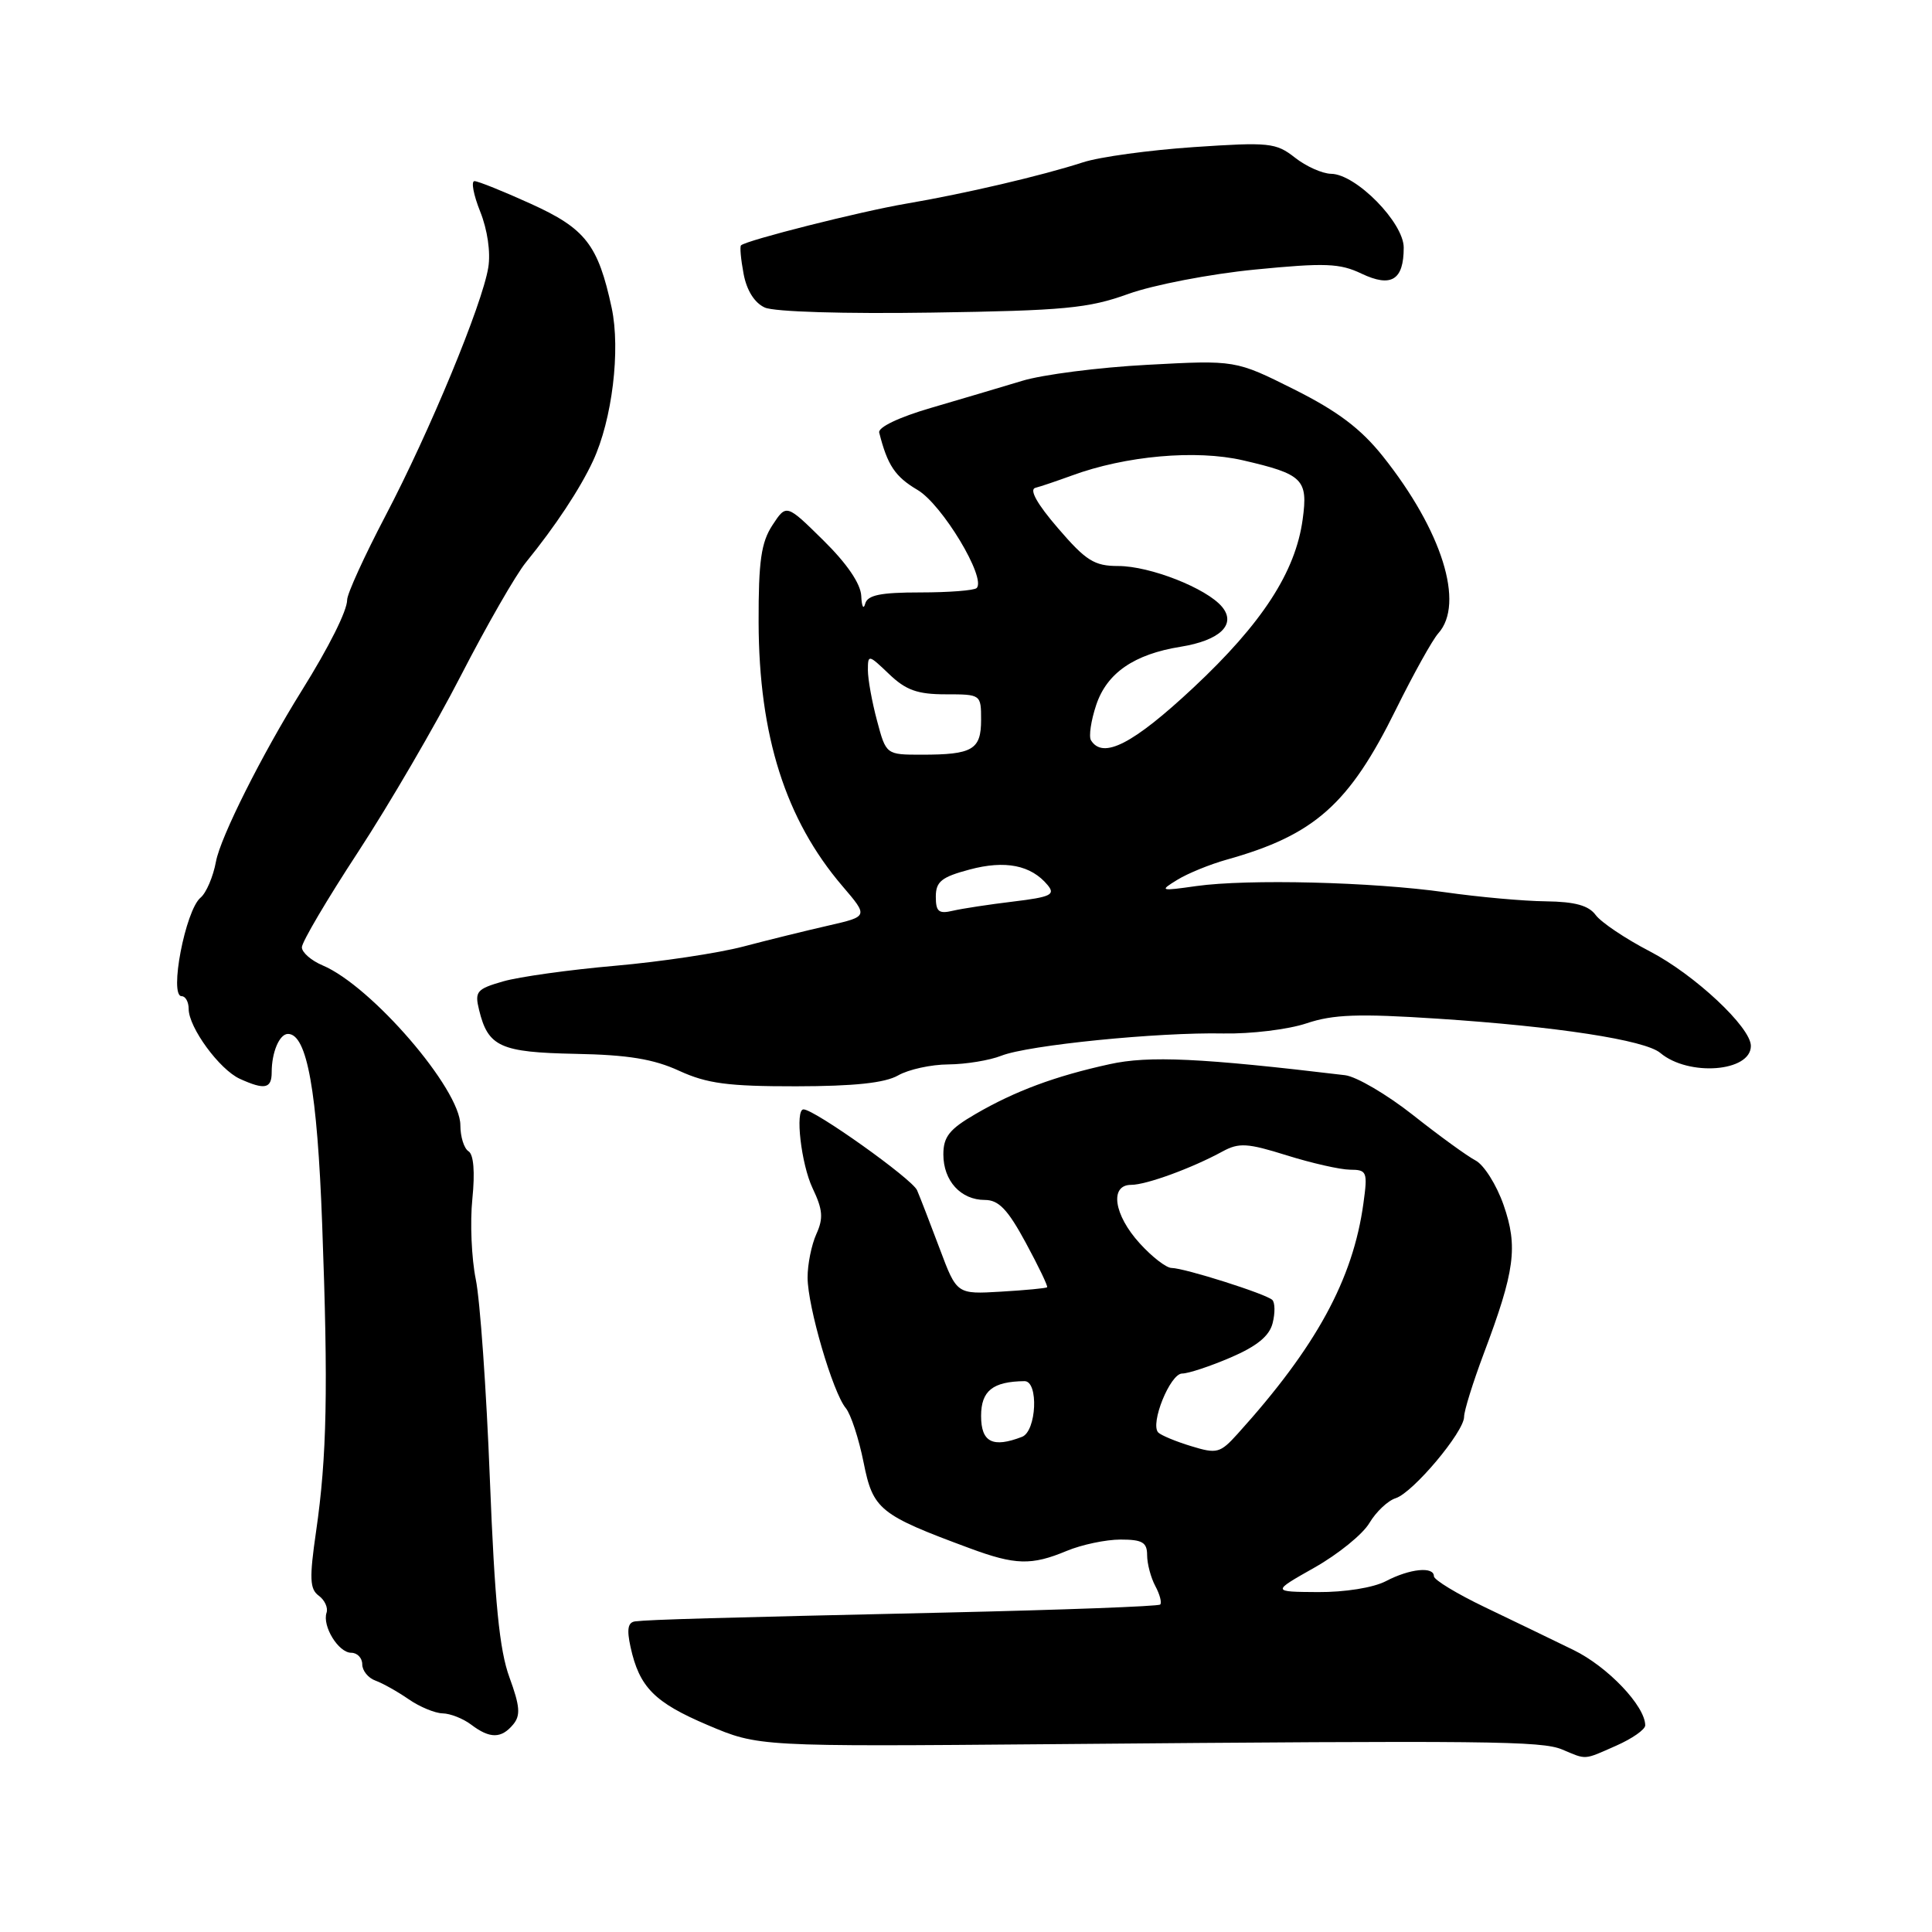 <?xml version="1.0" encoding="UTF-8" standalone="no"?>
<!DOCTYPE svg PUBLIC "-//W3C//DTD SVG 1.1//EN" "http://www.w3.org/Graphics/SVG/1.1/DTD/svg11.dtd" >
<svg xmlns="http://www.w3.org/2000/svg" xmlns:xlink="http://www.w3.org/1999/xlink" version="1.1" viewBox="0 0 256 256">
 <g >
 <path fill="currentColor"
d=" M 214.16 231.31 C 216.27 230.38 218.00 229.17 218.00 228.62 C 218.00 226.07 213.04 220.85 208.51 218.64 C 205.75 217.29 200.46 214.74 196.75 212.96 C 193.04 211.18 190.00 209.34 190.00 208.86 C 190.00 207.53 186.81 207.85 183.64 209.51 C 181.97 210.38 178.21 210.98 174.64 210.96 C 168.50 210.92 168.50 210.92 174.18 207.71 C 177.31 205.94 180.58 203.29 181.45 201.81 C 182.33 200.33 183.89 198.85 184.93 198.52 C 187.23 197.79 194.00 189.73 194.00 187.73 C 194.00 186.94 195.17 183.19 196.59 179.40 C 200.74 168.39 201.16 165.20 199.23 159.66 C 198.30 157.00 196.63 154.35 195.52 153.77 C 194.41 153.19 190.68 150.48 187.23 147.75 C 183.78 145.03 179.73 142.65 178.23 142.47 C 159.17 140.19 152.22 139.86 147.03 141.01 C 139.81 142.59 134.49 144.57 129.25 147.62 C 125.80 149.62 125.00 150.63 125.00 152.97 C 125.00 156.47 127.31 159.00 130.50 159.00 C 132.33 159.00 133.53 160.25 135.92 164.67 C 137.61 167.79 138.88 170.44 138.75 170.57 C 138.61 170.70 135.86 170.96 132.64 171.15 C 126.78 171.50 126.78 171.50 124.53 165.50 C 123.29 162.20 121.94 158.70 121.52 157.72 C 120.89 156.23 107.92 147.00 106.47 147.00 C 105.32 147.00 106.16 154.26 107.67 157.44 C 109.03 160.29 109.12 161.43 108.17 163.52 C 107.53 164.94 107.00 167.54 107.01 169.30 C 107.02 173.13 110.35 184.51 112.07 186.58 C 112.74 187.39 113.80 190.63 114.43 193.78 C 115.68 200.04 116.52 200.72 128.49 205.15 C 134.53 207.39 136.68 207.45 141.35 205.50 C 143.32 204.68 146.53 204.00 148.47 204.00 C 151.37 204.00 152.00 204.37 152.00 206.07 C 152.00 207.20 152.49 209.04 153.08 210.15 C 153.68 211.26 153.97 212.37 153.73 212.61 C 153.49 212.85 140.74 213.32 125.40 213.67 C 94.66 214.36 86.16 214.60 84.17 214.84 C 83.20 214.96 83.03 215.88 83.55 218.24 C 84.72 223.57 86.71 225.58 93.77 228.58 C 100.50 231.44 100.50 231.44 139.50 231.11 C 197.46 230.61 204.26 230.68 207.00 231.82 C 210.28 233.20 209.79 233.24 214.16 231.31 Z  M 68.00 228.50 C 69.00 227.30 68.90 226.08 67.50 222.25 C 66.18 218.65 65.55 212.30 64.91 196.00 C 64.45 184.18 63.61 172.25 63.04 169.50 C 62.48 166.75 62.27 161.96 62.59 158.86 C 62.95 155.29 62.76 152.97 62.08 152.55 C 61.49 152.18 61.00 150.63 61.00 149.09 C 61.00 144.31 49.21 130.64 42.75 127.92 C 41.24 127.28 40.00 126.20 40.00 125.52 C 40.00 124.83 43.35 119.15 47.45 112.89 C 51.55 106.62 57.69 96.10 61.08 89.50 C 64.48 82.90 68.35 76.15 69.70 74.50 C 73.56 69.76 76.85 64.79 78.57 61.09 C 81.12 55.63 82.24 46.37 81.05 40.79 C 79.25 32.43 77.59 30.29 70.33 27.00 C 66.70 25.35 63.34 24.00 62.87 24.00 C 62.40 24.00 62.74 25.82 63.63 28.04 C 64.59 30.44 65.03 33.44 64.70 35.44 C 63.91 40.34 56.91 57.24 51.06 68.38 C 48.28 73.69 46.00 78.68 46.00 79.48 C 46.00 80.92 43.62 85.68 39.99 91.50 C 34.70 99.99 29.22 110.91 28.62 114.15 C 28.25 116.16 27.33 118.31 26.58 118.94 C 24.57 120.60 22.38 132.00 24.07 132.00 C 24.58 132.00 25.00 132.76 25.00 133.69 C 25.00 136.14 29.08 141.72 31.78 142.95 C 35.08 144.45 36.00 144.26 36.00 142.08 C 36.00 139.42 37.03 137.00 38.16 137.00 C 40.68 137.00 42.04 144.55 42.69 162.24 C 43.50 184.07 43.32 193.01 41.88 202.94 C 40.98 209.15 41.04 210.56 42.24 211.44 C 43.03 212.02 43.49 213.04 43.27 213.69 C 42.68 215.47 44.85 219.00 46.54 219.00 C 47.34 219.00 48.00 219.69 48.00 220.53 C 48.00 221.37 48.79 222.35 49.75 222.69 C 50.71 223.04 52.69 224.15 54.15 225.16 C 55.61 226.17 57.64 227.01 58.65 227.03 C 59.67 227.05 61.37 227.72 62.44 228.53 C 64.91 230.40 66.43 230.39 68.00 228.50 Z  M 119.00 142.50 C 120.38 141.71 123.38 141.05 125.68 141.04 C 127.99 141.02 131.14 140.50 132.68 139.89 C 136.25 138.48 153.43 136.76 162.11 136.94 C 165.75 137.01 170.70 136.41 173.11 135.60 C 176.66 134.41 179.98 134.29 190.50 134.98 C 206.26 136.01 217.98 137.81 220.00 139.52 C 223.75 142.67 232.00 142.03 232.00 138.59 C 232.00 136.12 224.54 129.14 218.61 126.06 C 215.37 124.38 212.15 122.21 211.44 121.25 C 210.51 119.98 208.70 119.48 204.83 119.43 C 201.90 119.40 195.90 118.86 191.50 118.23 C 181.82 116.86 165.34 116.45 158.50 117.41 C 153.71 118.09 153.60 118.05 156.00 116.58 C 157.38 115.73 160.30 114.54 162.50 113.92 C 174.18 110.66 178.76 106.59 184.97 94.00 C 187.28 89.33 189.80 84.79 190.58 83.92 C 194.12 79.98 191.07 70.29 183.22 60.44 C 180.30 56.79 177.25 54.49 171.49 51.60 C 163.71 47.71 163.71 47.71 152.03 48.34 C 145.60 48.68 138.12 49.64 135.42 50.47 C 132.71 51.29 127.28 52.90 123.35 54.05 C 119.13 55.28 116.32 56.62 116.50 57.32 C 117.59 61.65 118.60 63.16 121.58 64.92 C 124.84 66.84 130.72 76.61 129.41 77.92 C 129.09 78.24 125.73 78.50 121.94 78.50 C 116.66 78.50 114.95 78.85 114.64 80.00 C 114.42 80.83 114.18 80.36 114.12 78.96 C 114.04 77.34 112.23 74.68 109.10 71.60 C 104.20 66.77 104.20 66.77 102.35 69.59 C 100.86 71.87 100.50 74.34 100.52 82.46 C 100.56 97.50 104.09 108.61 111.64 117.43 C 115.06 121.43 115.06 121.43 109.78 122.64 C 106.88 123.30 101.80 124.55 98.50 125.42 C 95.20 126.29 87.55 127.44 81.50 127.97 C 75.45 128.50 68.77 129.43 66.66 130.04 C 63.16 131.05 62.88 131.38 63.48 133.82 C 64.67 138.71 66.29 139.44 76.26 139.64 C 83.20 139.77 86.62 140.33 90.00 141.89 C 93.69 143.58 96.47 143.95 105.50 143.94 C 113.18 143.93 117.25 143.50 119.00 142.50 Z  M 149.50 38.95 C 152.80 37.76 160.35 36.30 166.28 35.72 C 175.58 34.81 177.53 34.88 180.41 36.26 C 184.35 38.13 186.00 37.12 186.00 32.81 C 186.00 29.50 179.68 23.07 176.38 23.03 C 175.22 23.01 173.06 22.05 171.58 20.88 C 169.07 18.91 168.17 18.82 158.20 19.49 C 152.31 19.89 145.70 20.79 143.50 21.51 C 138.04 23.28 127.83 25.67 120.00 27.00 C 114.02 28.02 98.92 31.83 98.19 32.51 C 98.01 32.67 98.17 34.37 98.53 36.29 C 98.94 38.48 99.98 40.14 101.34 40.75 C 102.59 41.32 111.92 41.60 123.50 41.42 C 141.03 41.16 144.24 40.85 149.50 38.95 Z  M 157.83 191.62 C 155.81 191.01 153.86 190.19 153.48 189.82 C 152.35 188.68 155.05 182.00 156.64 182.00 C 157.46 182.00 160.36 181.04 163.08 179.87 C 166.55 178.38 168.21 177.02 168.63 175.32 C 168.97 173.99 168.95 172.61 168.59 172.25 C 167.79 171.46 157.01 168.04 155.24 168.01 C 154.54 168.01 152.64 166.54 151.02 164.75 C 147.58 160.98 147.00 157.00 149.88 157.00 C 151.89 157.00 157.93 154.79 162.00 152.57 C 164.17 151.39 165.30 151.46 170.50 153.09 C 173.80 154.12 177.57 154.98 178.89 154.99 C 181.13 155.00 181.24 155.26 180.66 159.45 C 179.28 169.53 174.40 178.47 164.00 189.98 C 161.67 192.56 161.25 192.67 157.83 191.62 Z  M 130.00 187.62 C 130.00 184.29 131.54 183.06 135.75 183.01 C 137.65 182.99 137.35 189.65 135.42 190.39 C 131.53 191.89 130.00 191.10 130.00 187.62 Z  M 124.00 118.82 C 124.00 116.82 124.75 116.21 128.47 115.22 C 133.20 113.95 136.62 114.63 138.82 117.28 C 139.87 118.55 139.23 118.86 134.27 119.46 C 131.10 119.84 127.49 120.39 126.25 120.68 C 124.39 121.12 124.00 120.80 124.00 118.82 Z  M 116.21 95.49 C 115.54 93.00 115.00 89.99 115.00 88.80 C 115.00 86.69 115.08 86.71 117.80 89.31 C 120.03 91.45 121.57 92.00 125.30 92.00 C 129.98 92.00 130.00 92.02 130.00 95.39 C 130.00 99.34 128.87 100.00 122.13 100.00 C 117.41 100.00 117.41 100.00 116.21 95.49 Z  M 144.56 98.09 C 144.25 97.59 144.56 95.49 145.25 93.42 C 146.66 89.18 150.27 86.69 156.43 85.70 C 161.66 84.86 163.86 82.74 161.93 80.41 C 159.88 77.95 152.39 75.00 148.17 75.00 C 145.01 75.00 143.90 74.31 140.19 69.99 C 137.42 66.78 136.35 64.86 137.19 64.64 C 137.91 64.46 140.07 63.72 142.00 63.02 C 149.13 60.39 158.47 59.56 164.68 60.99 C 172.65 62.83 173.34 63.51 172.61 68.82 C 171.66 75.80 167.24 82.60 158.13 91.12 C 150.14 98.59 146.14 100.65 144.56 98.09 Z "/>
</g>
</svg>